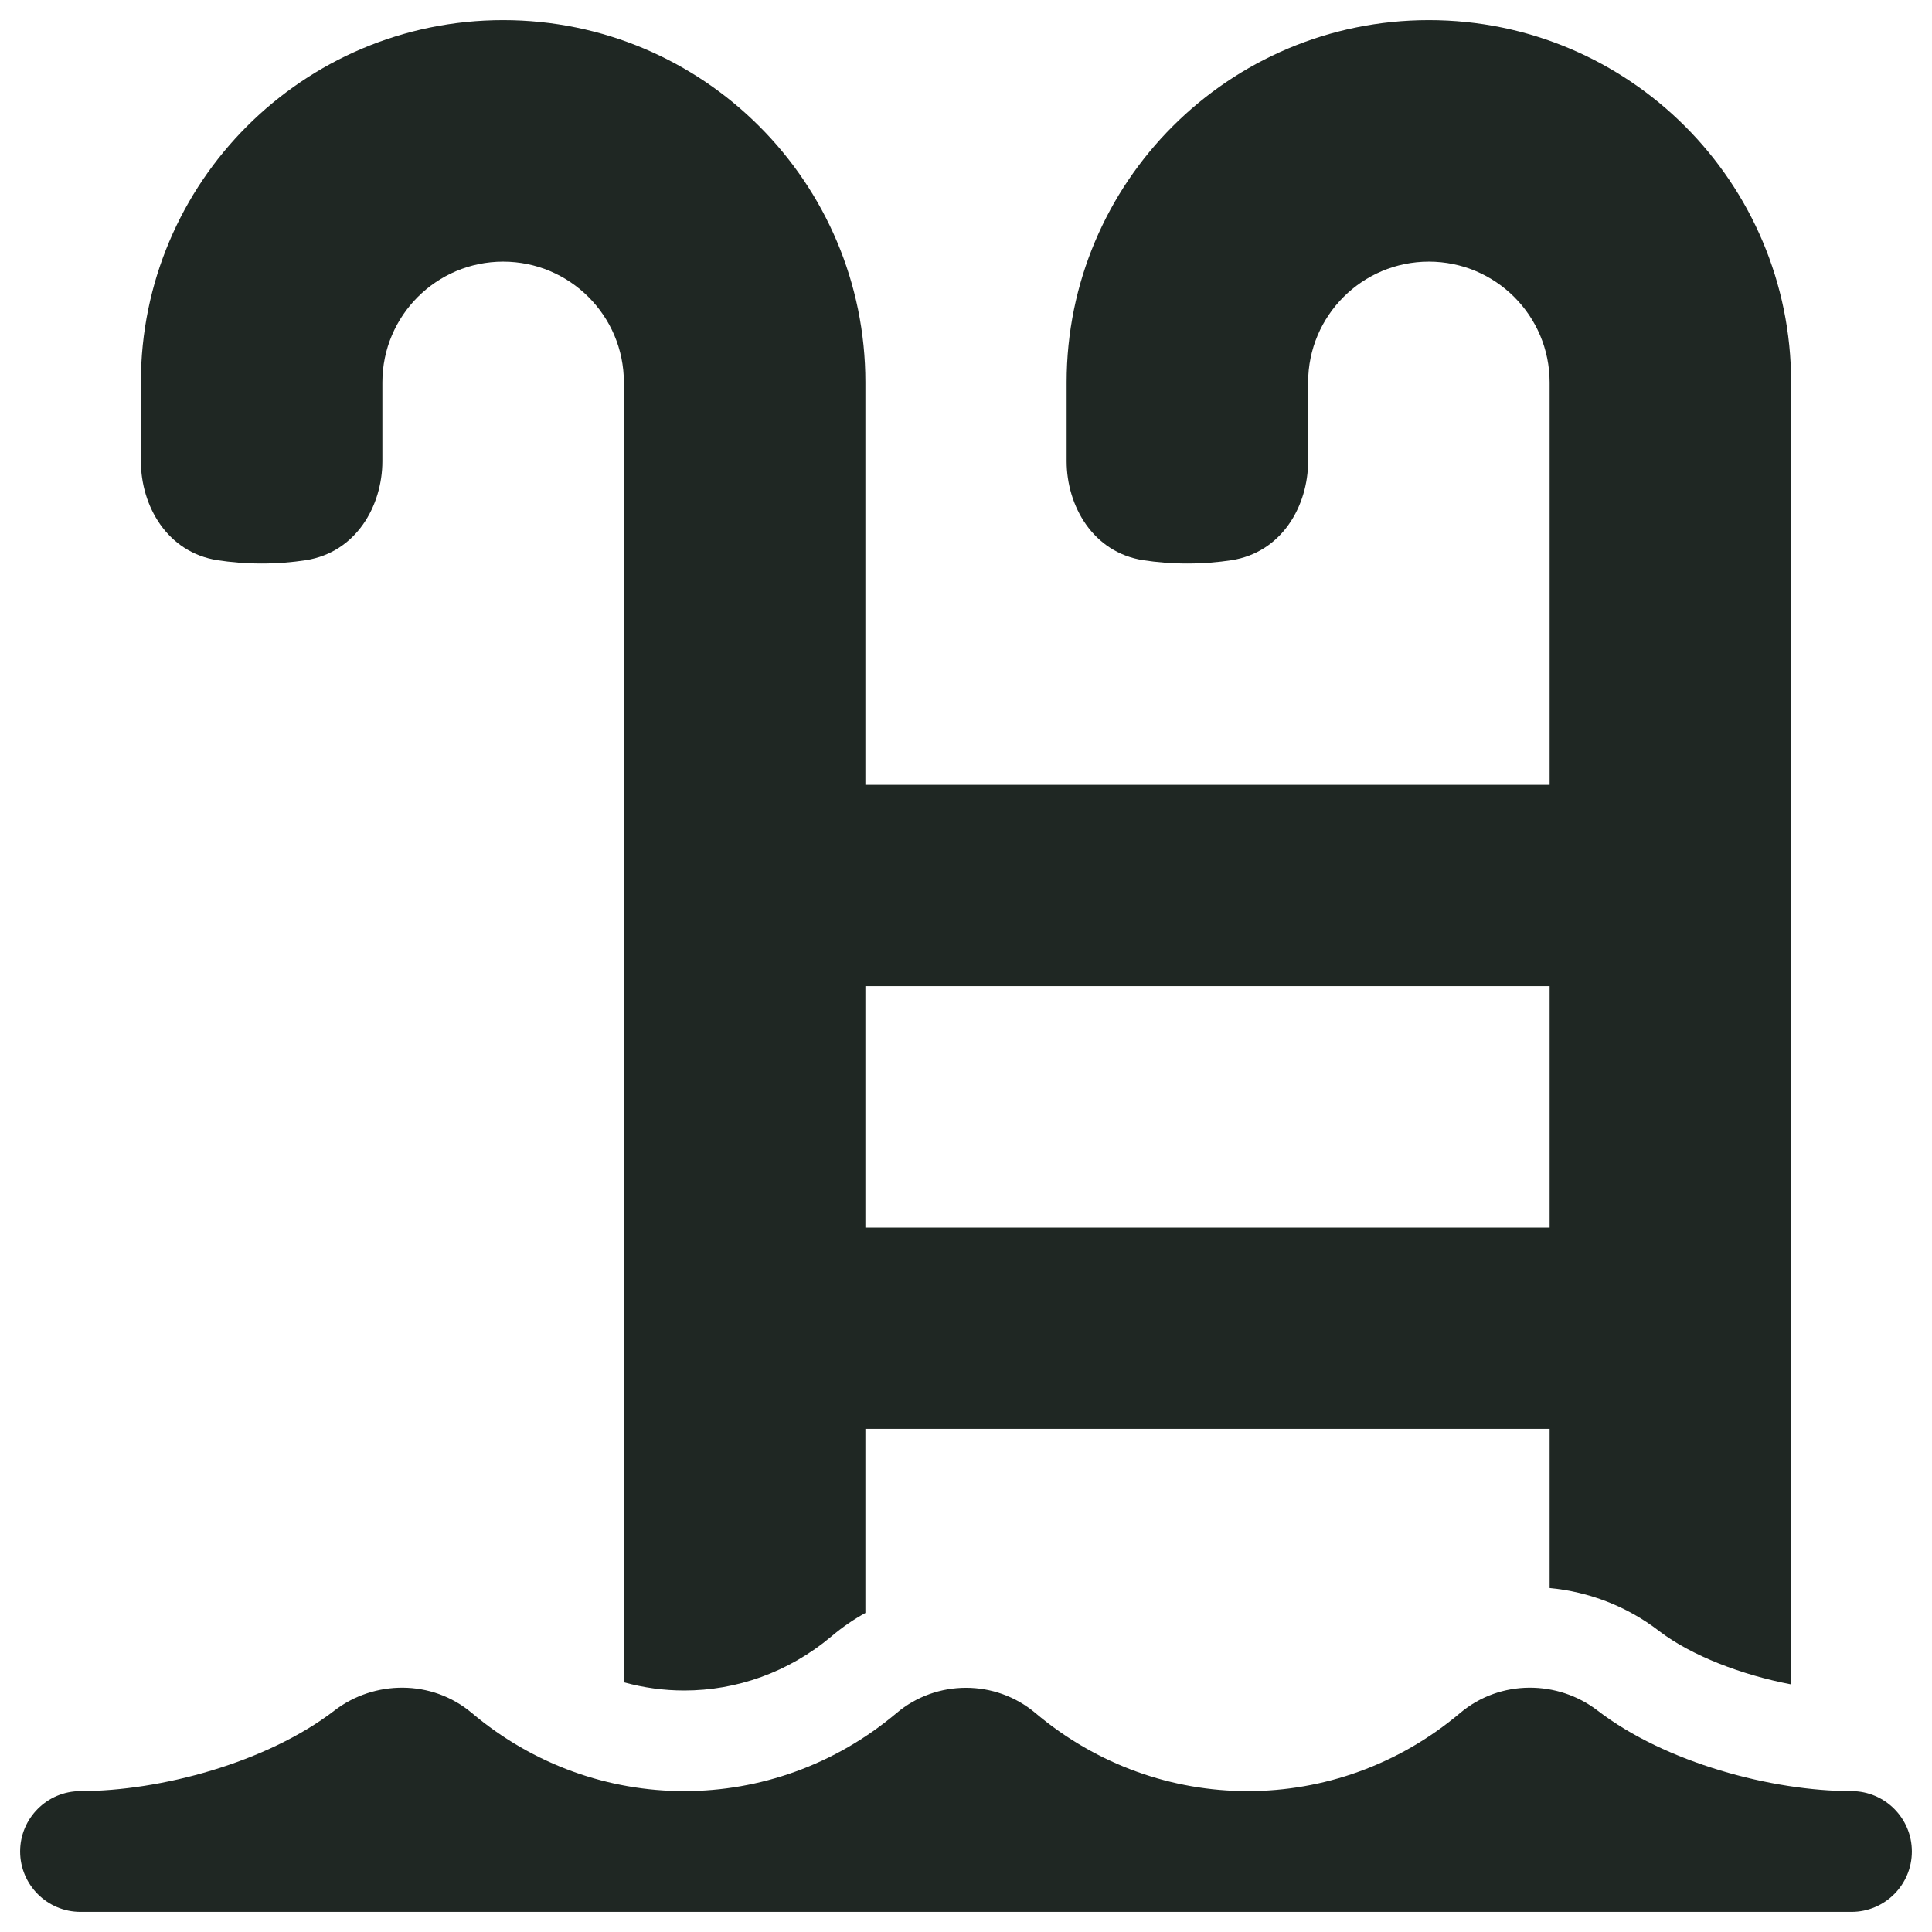 <svg width="24" height="24" viewBox="0 0 24 24" fill="none" xmlns="http://www.w3.org/2000/svg">
<g clip-path="url(#clip0_2002_1834)">
<g clip-path="url(#clip1_2002_1834)">
<path fill-rule="evenodd" clip-rule="evenodd" d="M6.25 0.25C3.765 0.25 1.75 2.265 1.75 4.75V5.728C1.75 6.283 2.075 6.862 2.703 6.959C2.866 6.984 3.05 7 3.25 7C3.45 7 3.634 6.984 3.797 6.959C4.425 6.862 4.75 6.283 4.75 5.728V4.75C4.75 3.922 5.422 3.25 6.25 3.25C7.078 3.25 7.75 3.922 7.75 4.75V20.898C7.996 20.966 8.248 21 8.5 21C9.145 21 9.794 20.778 10.333 20.324C10.464 20.213 10.604 20.117 10.75 20.037V17.75H19.25V19.727C19.738 19.773 20.211 19.954 20.606 20.258C21.012 20.57 21.642 20.808 22.25 20.924V4.75C22.25 2.265 20.235 0.25 17.75 0.25C15.265 0.25 13.25 2.265 13.25 4.75V5.728C13.25 6.283 13.575 6.862 14.203 6.959C14.366 6.984 14.55 7 14.75 7C14.95 7 15.134 6.984 15.297 6.959C15.925 6.862 16.25 6.283 16.25 5.728V4.75C16.25 3.922 16.922 3.25 17.75 3.25C18.578 3.25 19.25 3.922 19.25 4.75V9.75H10.75V4.75C10.75 2.265 8.735 0.25 6.25 0.25ZM10.75 12.25V15.25H19.25V12.25H10.75ZM18.139 21.279C18.638 20.859 19.354 20.872 19.844 21.248C20.688 21.898 22.014 22.25 23 22.25C23.414 22.25 23.75 22.586 23.75 23C23.75 23.414 23.414 23.75 23 23.75H1C0.586 23.75 0.25 23.414 0.25 23C0.25 22.586 0.586 22.25 1 22.25C1.986 22.25 3.312 21.898 4.156 21.248C4.646 20.872 5.362 20.859 5.861 21.279C6.63 21.928 7.566 22.25 8.5 22.25C9.434 22.25 10.37 21.928 11.139 21.279C11.634 20.862 12.366 20.862 12.861 21.279C13.63 21.928 14.566 22.25 15.5 22.25C16.434 22.25 17.37 21.928 18.139 21.279Z" fill="#1F2723"/>
</g>
</g>
<defs>
<clipPath id="clip0_2002_1834">
<rect width="24" height="24" fill="white"/>
</clipPath>
<clipPath id="clip1_2002_1834">
<rect width="24" height="24" fill="white"/>
</clipPath>
</defs>
</svg>
